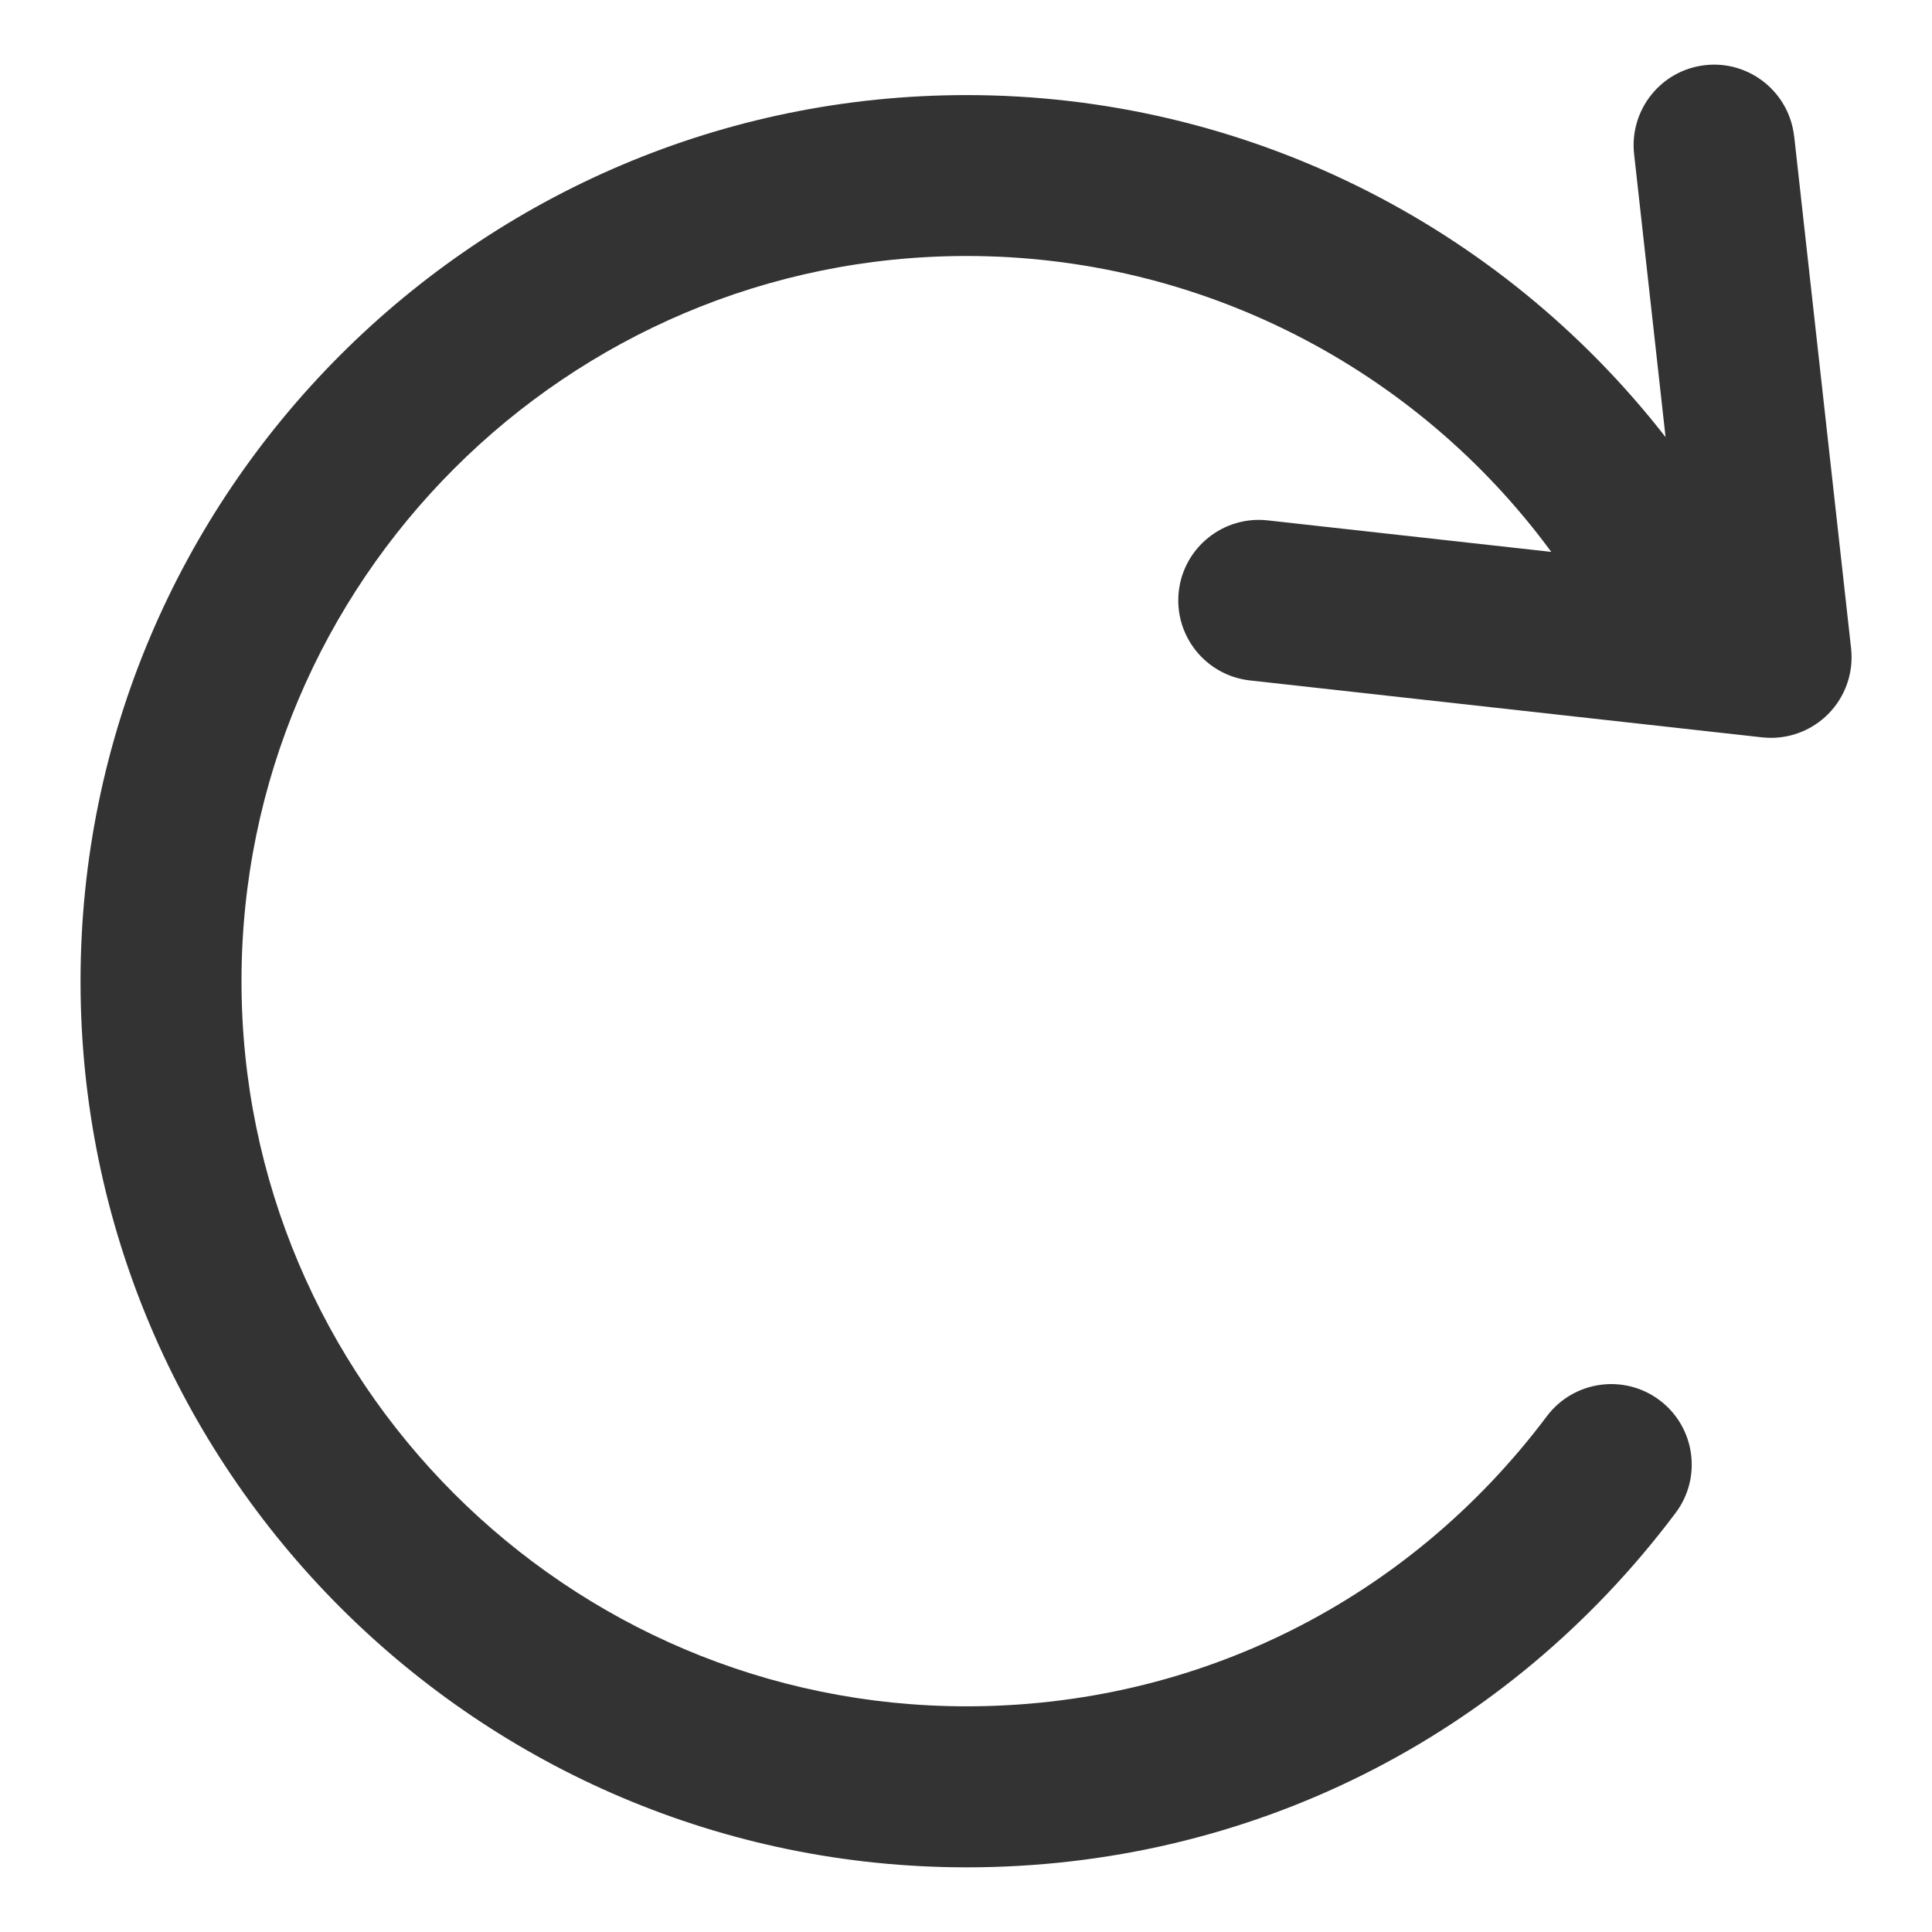 <?xml version="1.0" encoding="utf-8"?>
<!-- Generated by IcoMoon.io -->
<!DOCTYPE svg PUBLIC "-//W3C//DTD SVG 1.1//EN" "http://www.w3.org/Graphics/SVG/1.1/DTD/svg11.dtd">
<svg version="1.1" xmlns="http://www.w3.org/2000/svg" xmlns:xlink="http://www.w3.org/1999/xlink" width="32" height="32" viewBox="0 0 32 32">
<path fill="#333333" d="M29.716 2.257c-0.081-0.732-0.744-1.26-1.472-1.178-0.732 0.081-1.259 0.741-1.178 1.473l0.521 4.688c-2.756-3.539-7.004-5.665-11.576-5.665-8.093 0.001-14.677 6.585-14.677 14.677s6.584 14.677 14.677 14.677c4.661 0 8.941-2.139 11.742-5.87 0.443-0.589 0.323-1.425-0.265-1.867s-1.425-0.323-1.867 0.265c-2.293 3.053-5.796 4.805-9.61 4.805-6.623 0-12.011-5.388-12.011-12.011s5.388-12.011 12.011-12.011c3.857 0 7.436 1.844 9.683 4.901l-4.698-0.522c-0.729-0.081-1.391 0.446-1.472 1.178s0.446 1.391 1.178 1.473l8.485 0.943c0.049 0.005 0.098 0.008 0.147 0.008 0.351 0 0.691-0.139 0.943-0.391 0.287-0.287 0.427-0.687 0.383-1.090l-0.943-8.485z"></path>
</svg>
